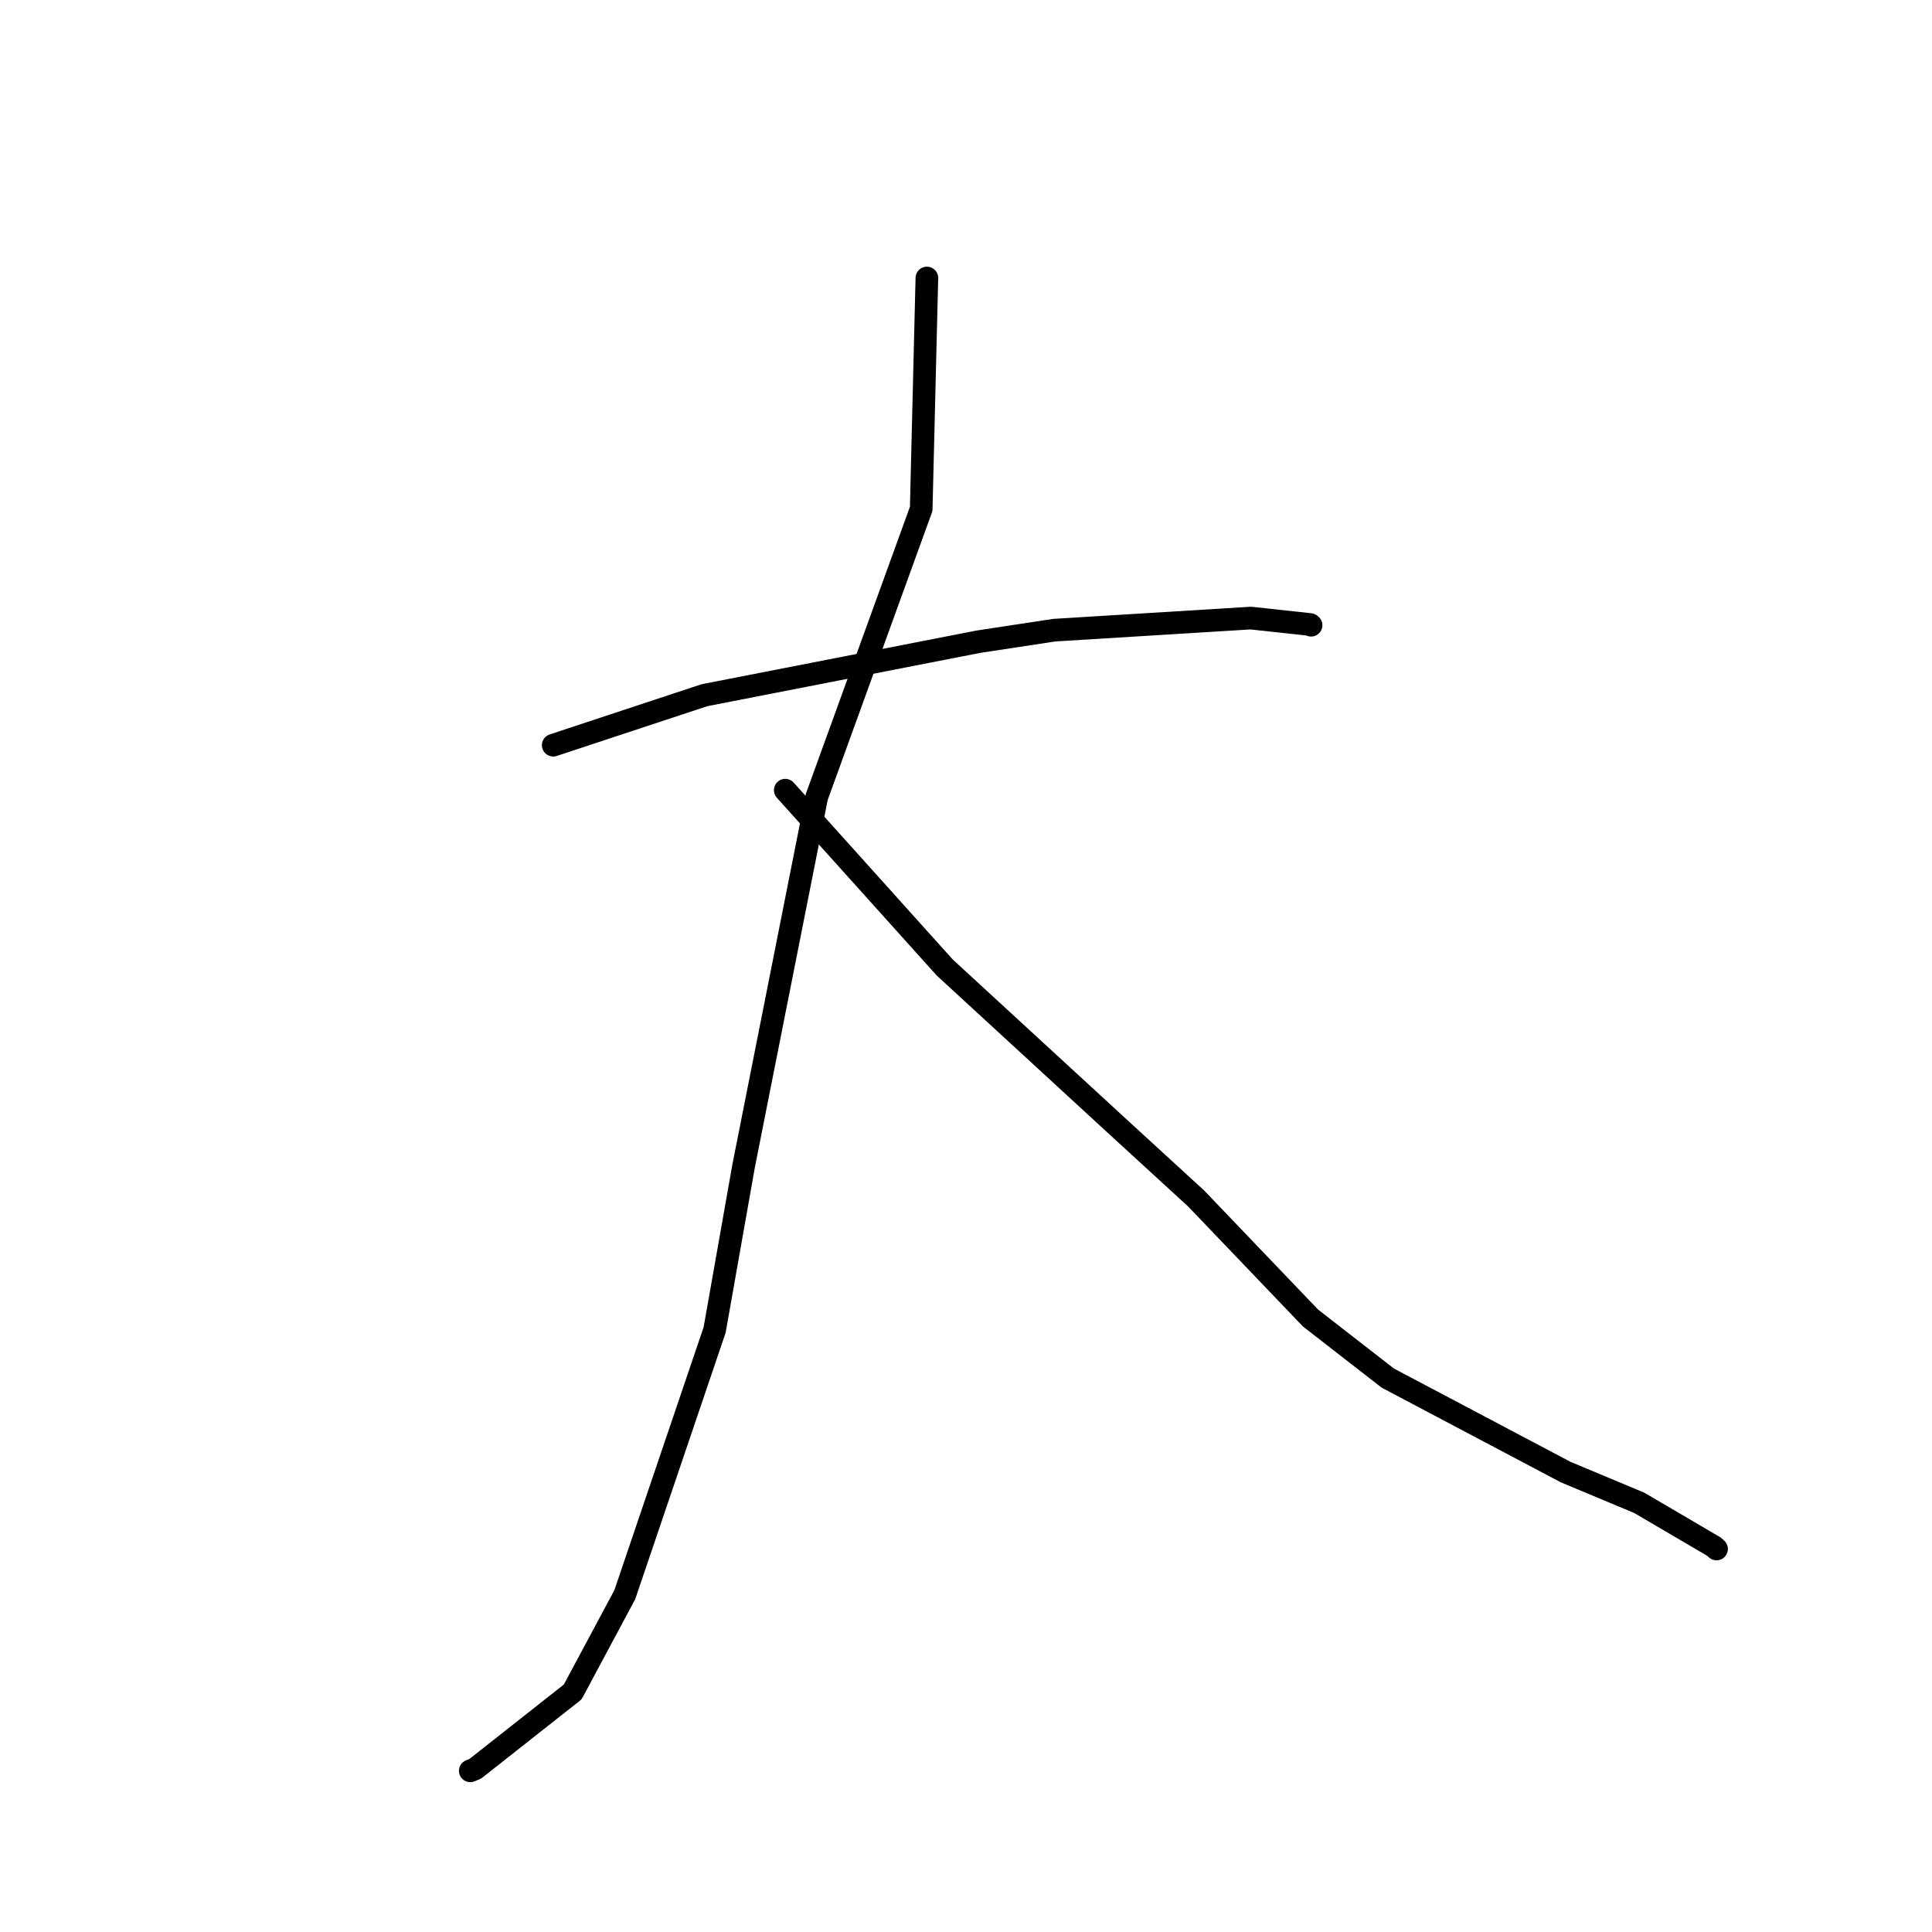 <?xml version="1.0" standalone="no"?>
    <svg width="256" height="256" xmlns="http://www.w3.org/2000/svg" version="1.1">
    <polyline stroke="black" stroke-width="3" stroke-linecap="round" fill="transparent" stroke-linejoin="round" points="73.305 98.742 83.33 95.428 93.355 92.115 129.617 85.034 139.685 83.502 165.742 81.898 173.611 82.753 173.717 82.839 173.725 82.846 " />
        <polyline stroke="black" stroke-width="3" stroke-linecap="round" fill="transparent" stroke-linejoin="round" points="122.816 36.836 122.44 52.133 122.064 67.429 108.222 105.605 98.538 154.468 94.694 176.216 82.787 211.305 75.887 224.192 62.967 234.378 62.315 234.644 " />
        <polyline stroke="black" stroke-width="3" stroke-linecap="round" fill="transparent" stroke-linejoin="round" points="104.051 104.701 114.611 116.444 125.172 128.188 147.965 149.154 158.493 158.804 173.65 174.645 183.889 182.604 207.457 195.058 217.211 199.136 227.142 204.96 227.451 205.25 " />
        </svg>